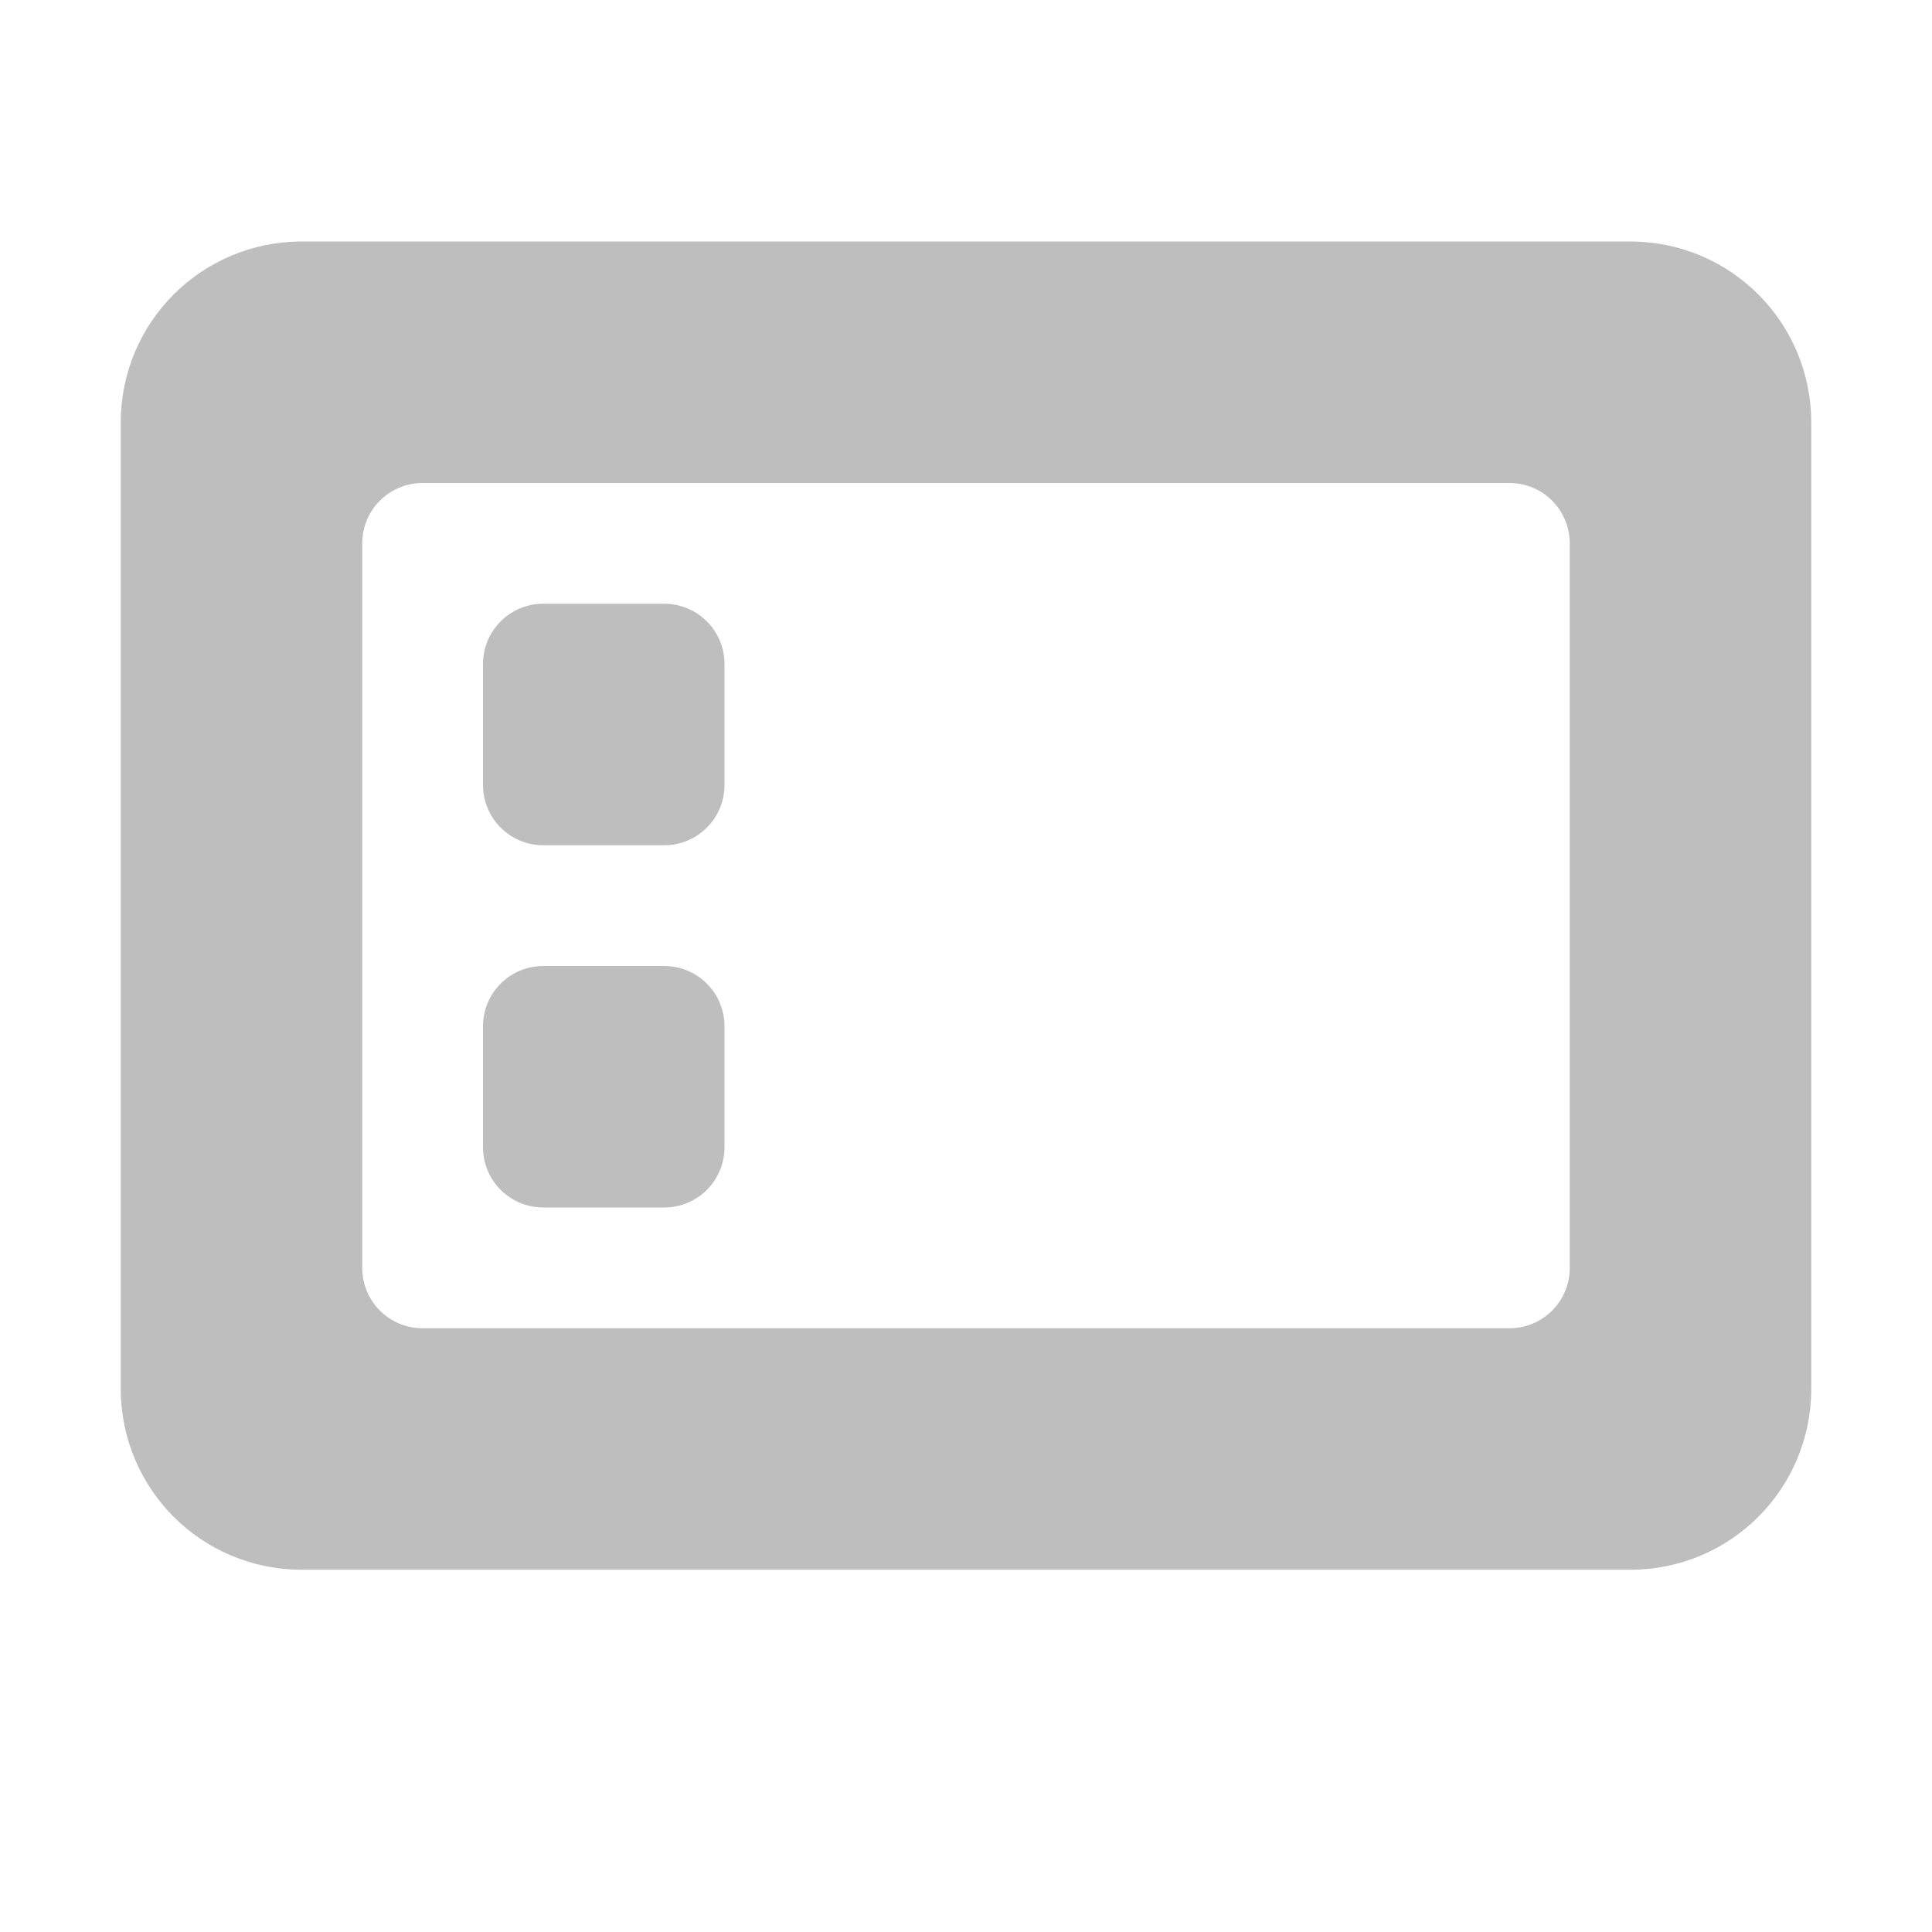 <svg width="16" height="16" version="1.1" xmlns="http://www.w3.org/2000/svg">
	<path d="m2.5 2c-0.831 0-1.5 0.669-1.5 1.5v8c0 0.831 0.669 1.5 1.5 1.5h11c0.831 0 1.5-0.669 1.5-1.5v-8c0-0.831-0.669-1.5-1.5-1.5h-11zm1 2h9c0.277 0 0.5 0.223 0.5 0.5v6c0 0.277-0.223 0.5-0.5 0.5h-9c-0.277 0-0.5-0.223-0.5-0.5v-6c0-0.277 0.223-0.5 0.5-0.5zm1 1c-0.277 0-0.5 0.223-0.5 0.5v1c0 0.277 0.223 0.5 0.5 0.5h1c0.277 0 0.5-0.223 0.5-0.5v-1c0-0.277-0.223-0.5-0.5-0.5h-1zm0 3c-0.277 0-0.5 0.223-0.5 0.5v1c0 0.277 0.223 0.5 0.5 0.5h1c0.277 0 0.5-0.223 0.5-0.5v-1c0-0.277-0.223-0.5-0.5-0.5h-1z" fill="#bebebe"/>
</svg>
